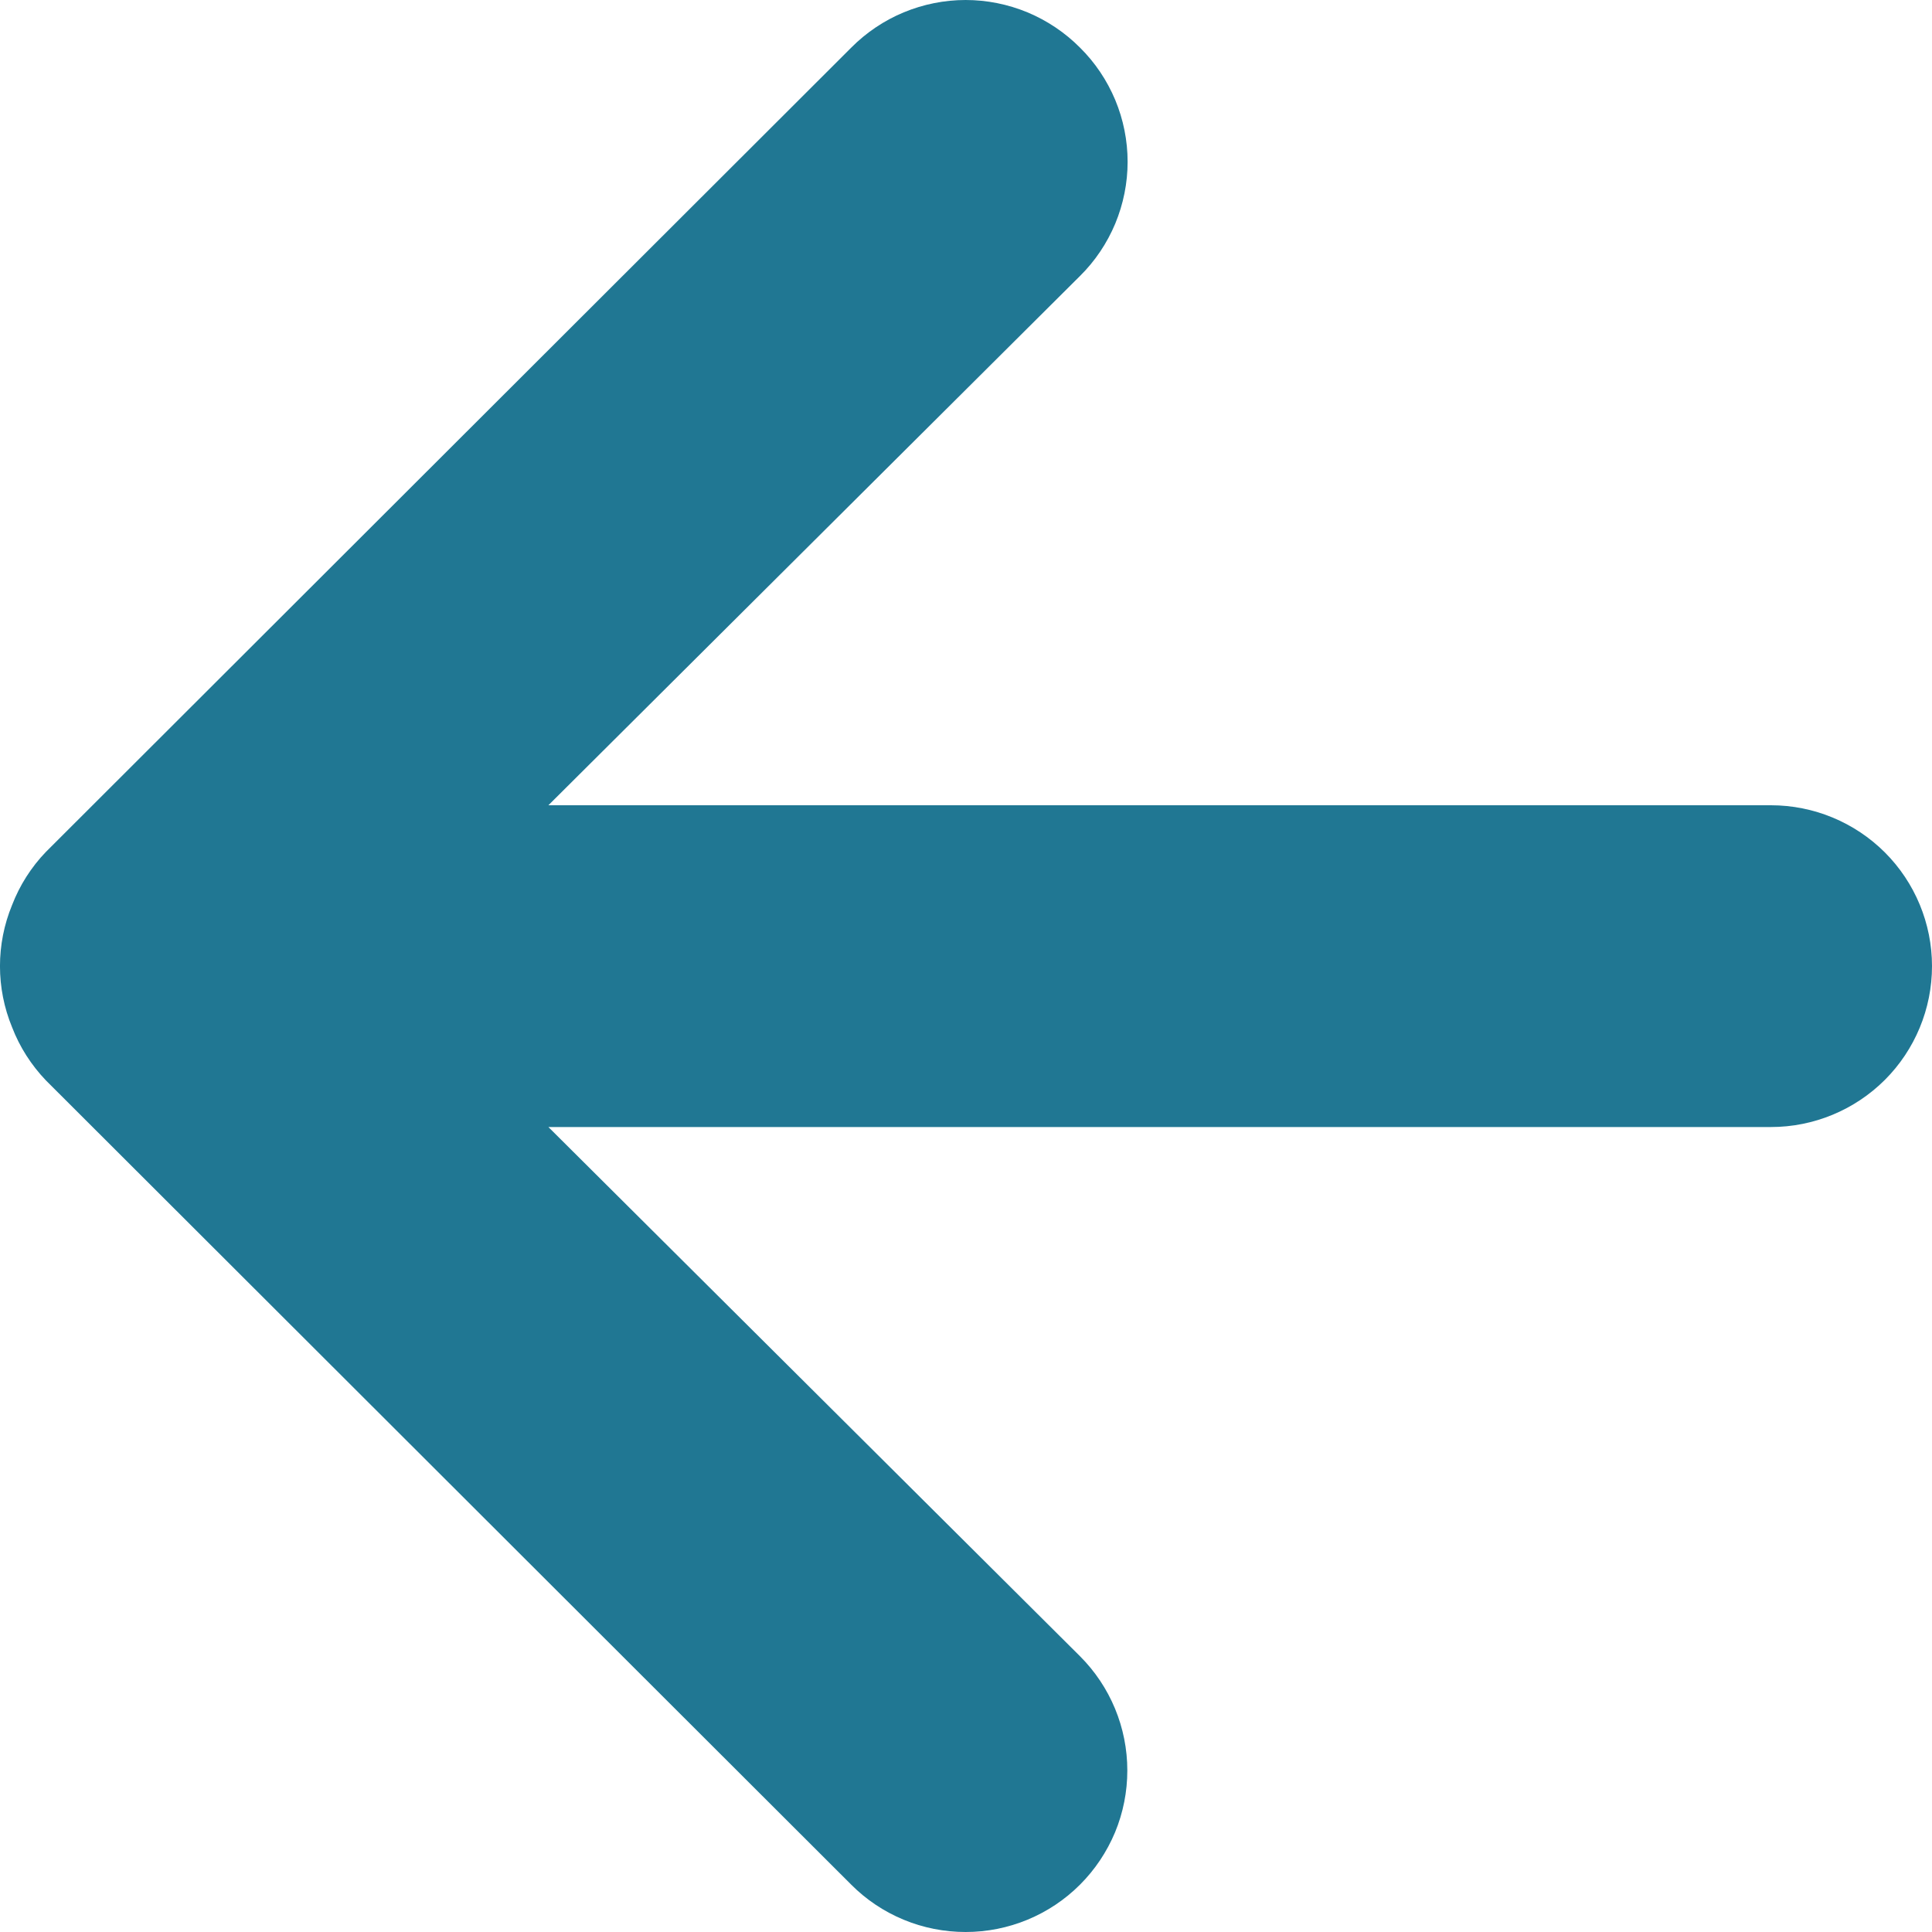 <svg width="20" height="20" viewBox="0 0 20 20" fill="none" xmlns="http://www.w3.org/2000/svg">
<path d="M0.125 10.634C0.204 10.839 0.323 11.025 0.475 11.184L8.812 19.51C8.967 19.666 9.152 19.789 9.355 19.873C9.558 19.957 9.776 20 9.996 20C10.44 20 10.866 19.824 11.18 19.51C11.335 19.355 11.458 19.171 11.543 18.968C11.627 18.765 11.67 18.547 11.67 18.328C11.67 17.884 11.494 17.459 11.18 17.145L5.677 11.667L18.333 11.667C18.775 11.667 19.199 11.491 19.512 11.179C19.824 10.867 20 10.443 20 10.001C20 9.56 19.824 9.136 19.512 8.824C19.199 8.512 18.775 8.336 18.333 8.336L5.677 8.336L11.18 2.857C11.336 2.703 11.46 2.518 11.545 2.315C11.629 2.112 11.673 1.895 11.673 1.675C11.673 1.455 11.629 1.237 11.545 1.035C11.46 0.832 11.336 0.647 11.18 0.493C11.025 0.337 10.84 0.213 10.637 0.128C10.434 0.044 10.216 8.55348e-07 9.996 8.74591e-07C9.776 8.93834e-07 9.558 0.044 9.355 0.128C9.151 0.213 8.967 0.337 8.812 0.493L0.475 8.819C0.323 8.977 0.204 9.164 0.125 9.369C-0.042 9.774 -0.042 10.229 0.125 10.634Z" fill="#207793"/>
</svg>
